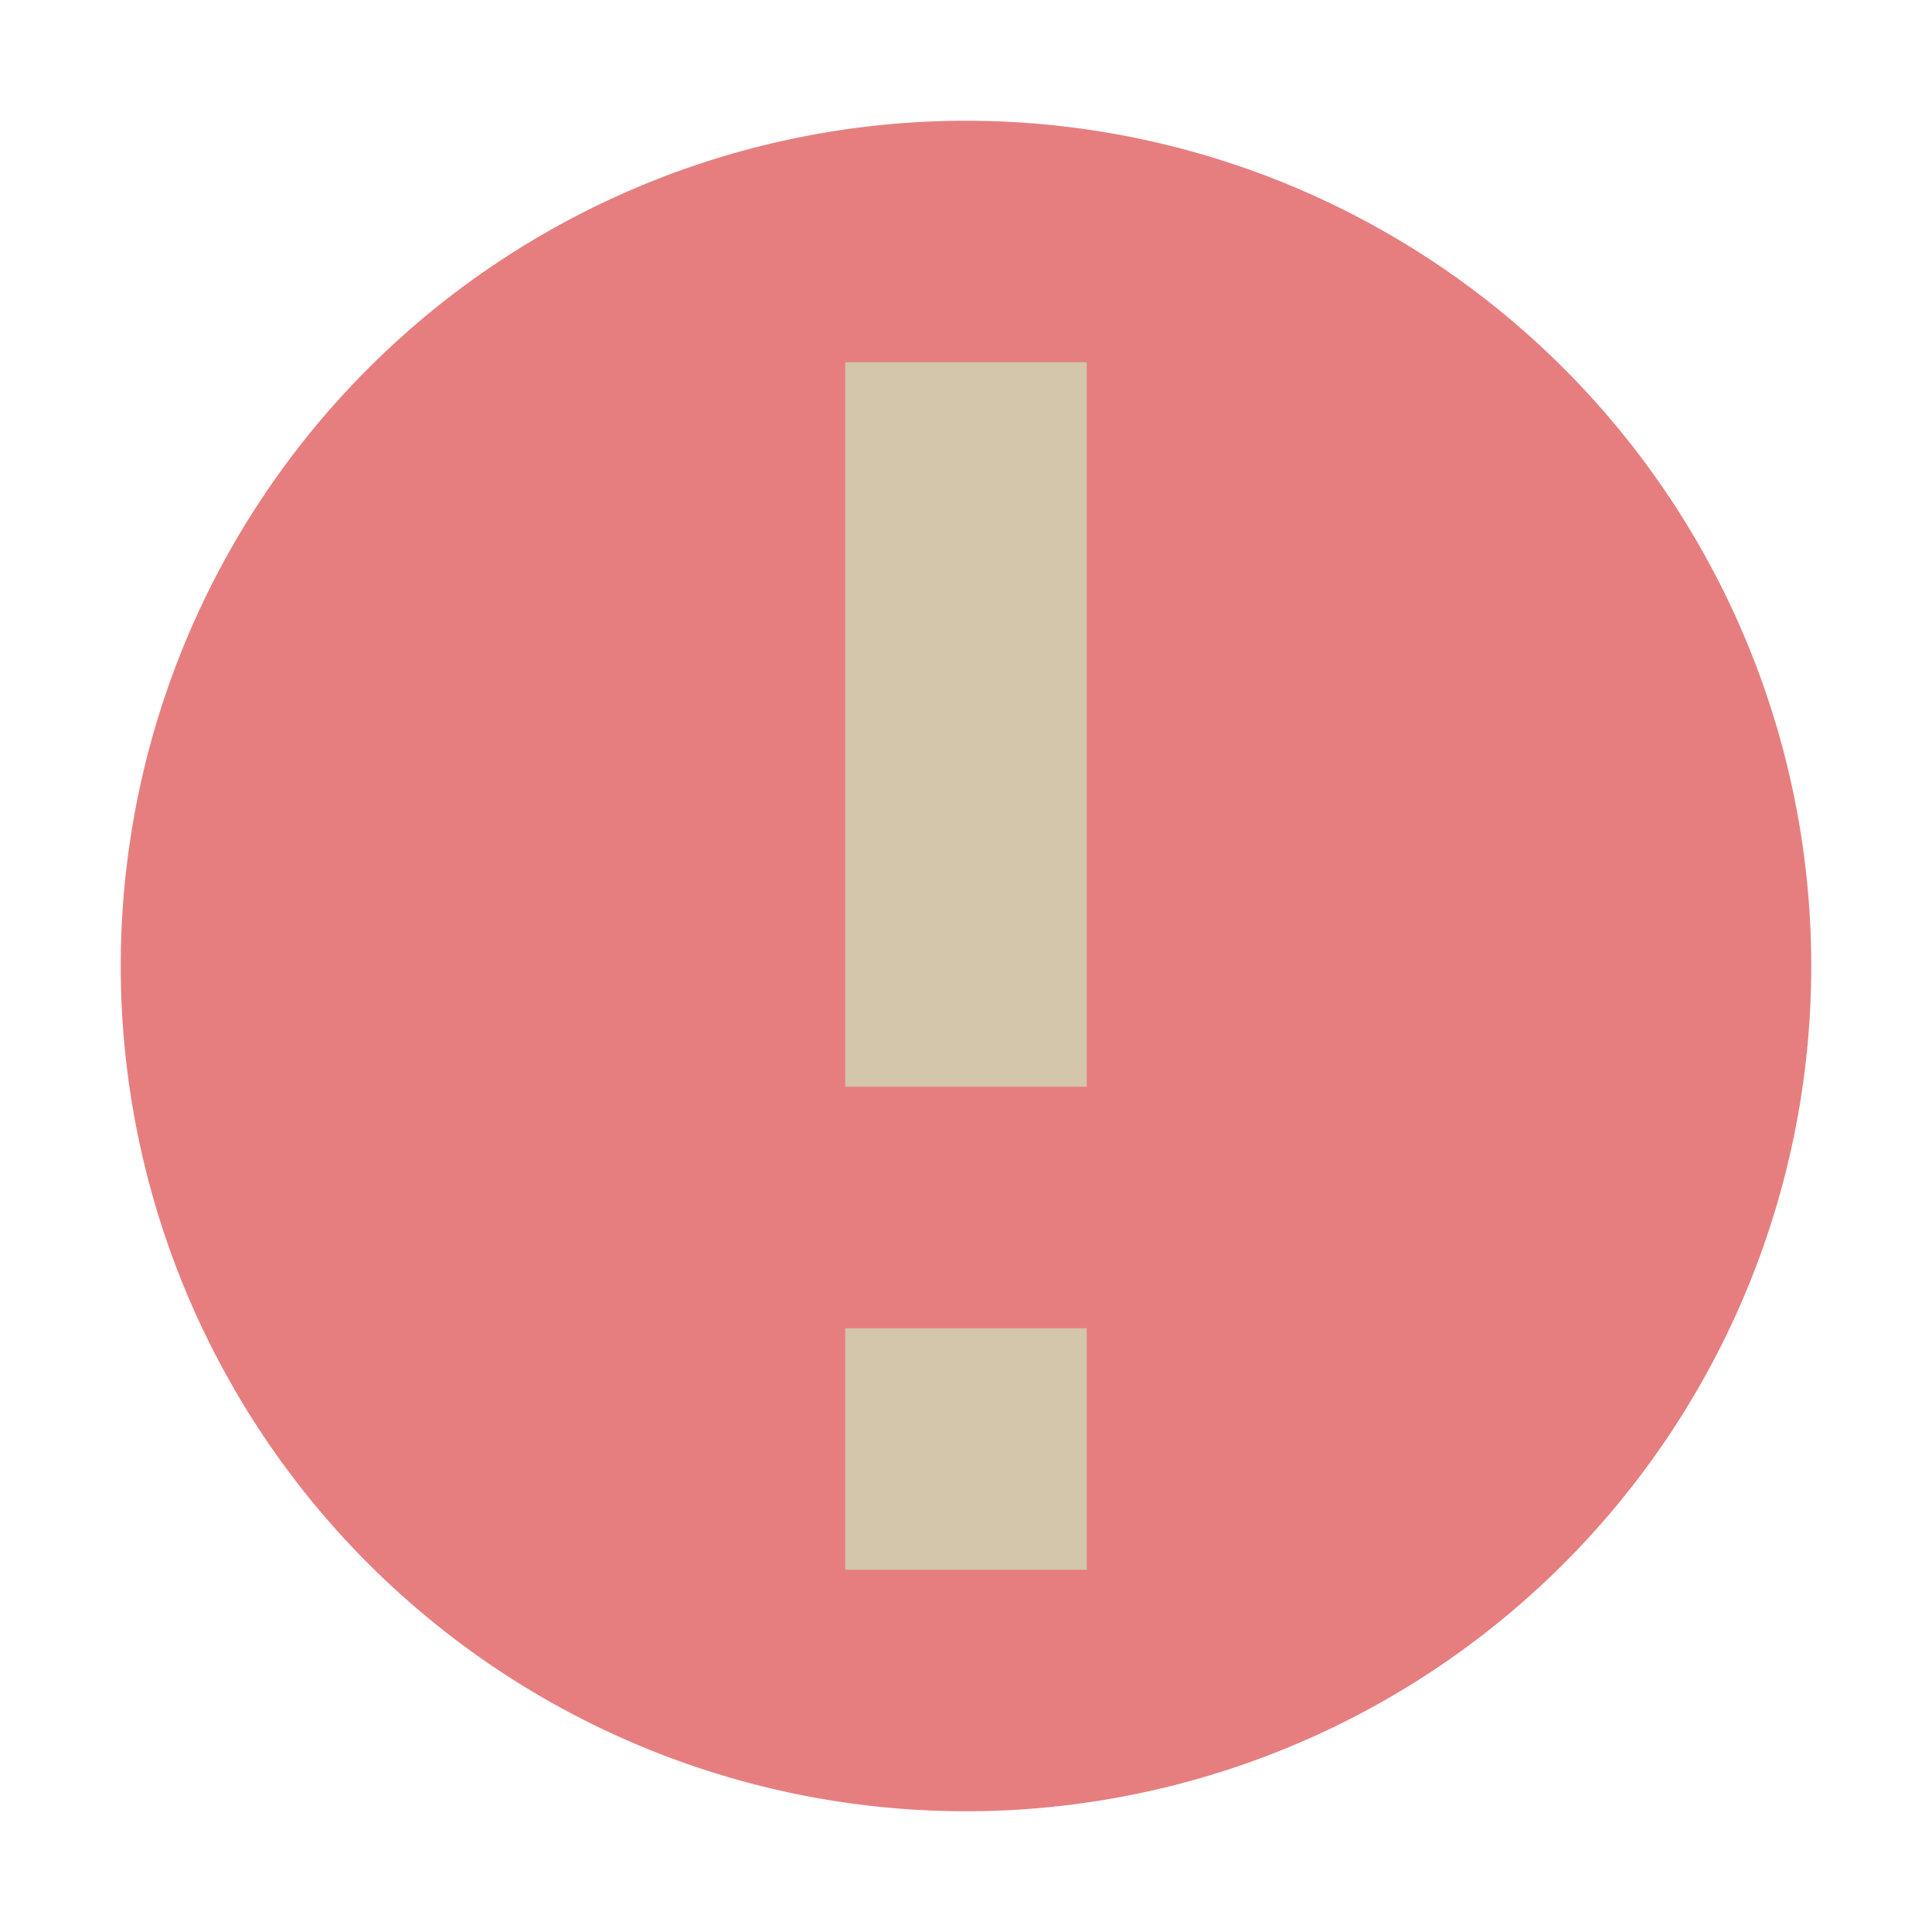 <svg xmlns="http://www.w3.org/2000/svg" viewBox="0 0 16 16">
 <path 
     style="fill:#e67e80;fill-opacity:1;stroke:none" 
     d="M 8 1 A 7 7 0 0 0 1 8 A 7 7 0 0 0 8 15 A 7 7 0 0 0 15 8 A 7 7 0 0 0 8 1 z "
     />
 <path 
     style="fill:#d3c6aa;fill-opacity:1;stroke:none" 
     d="M 7 3 L 7 9 L 9 9 L 9 3 L 7 3 z M 7 11 L 7 13 L 9 13 L 9 11 L 7 11 z "
     />
</svg>
